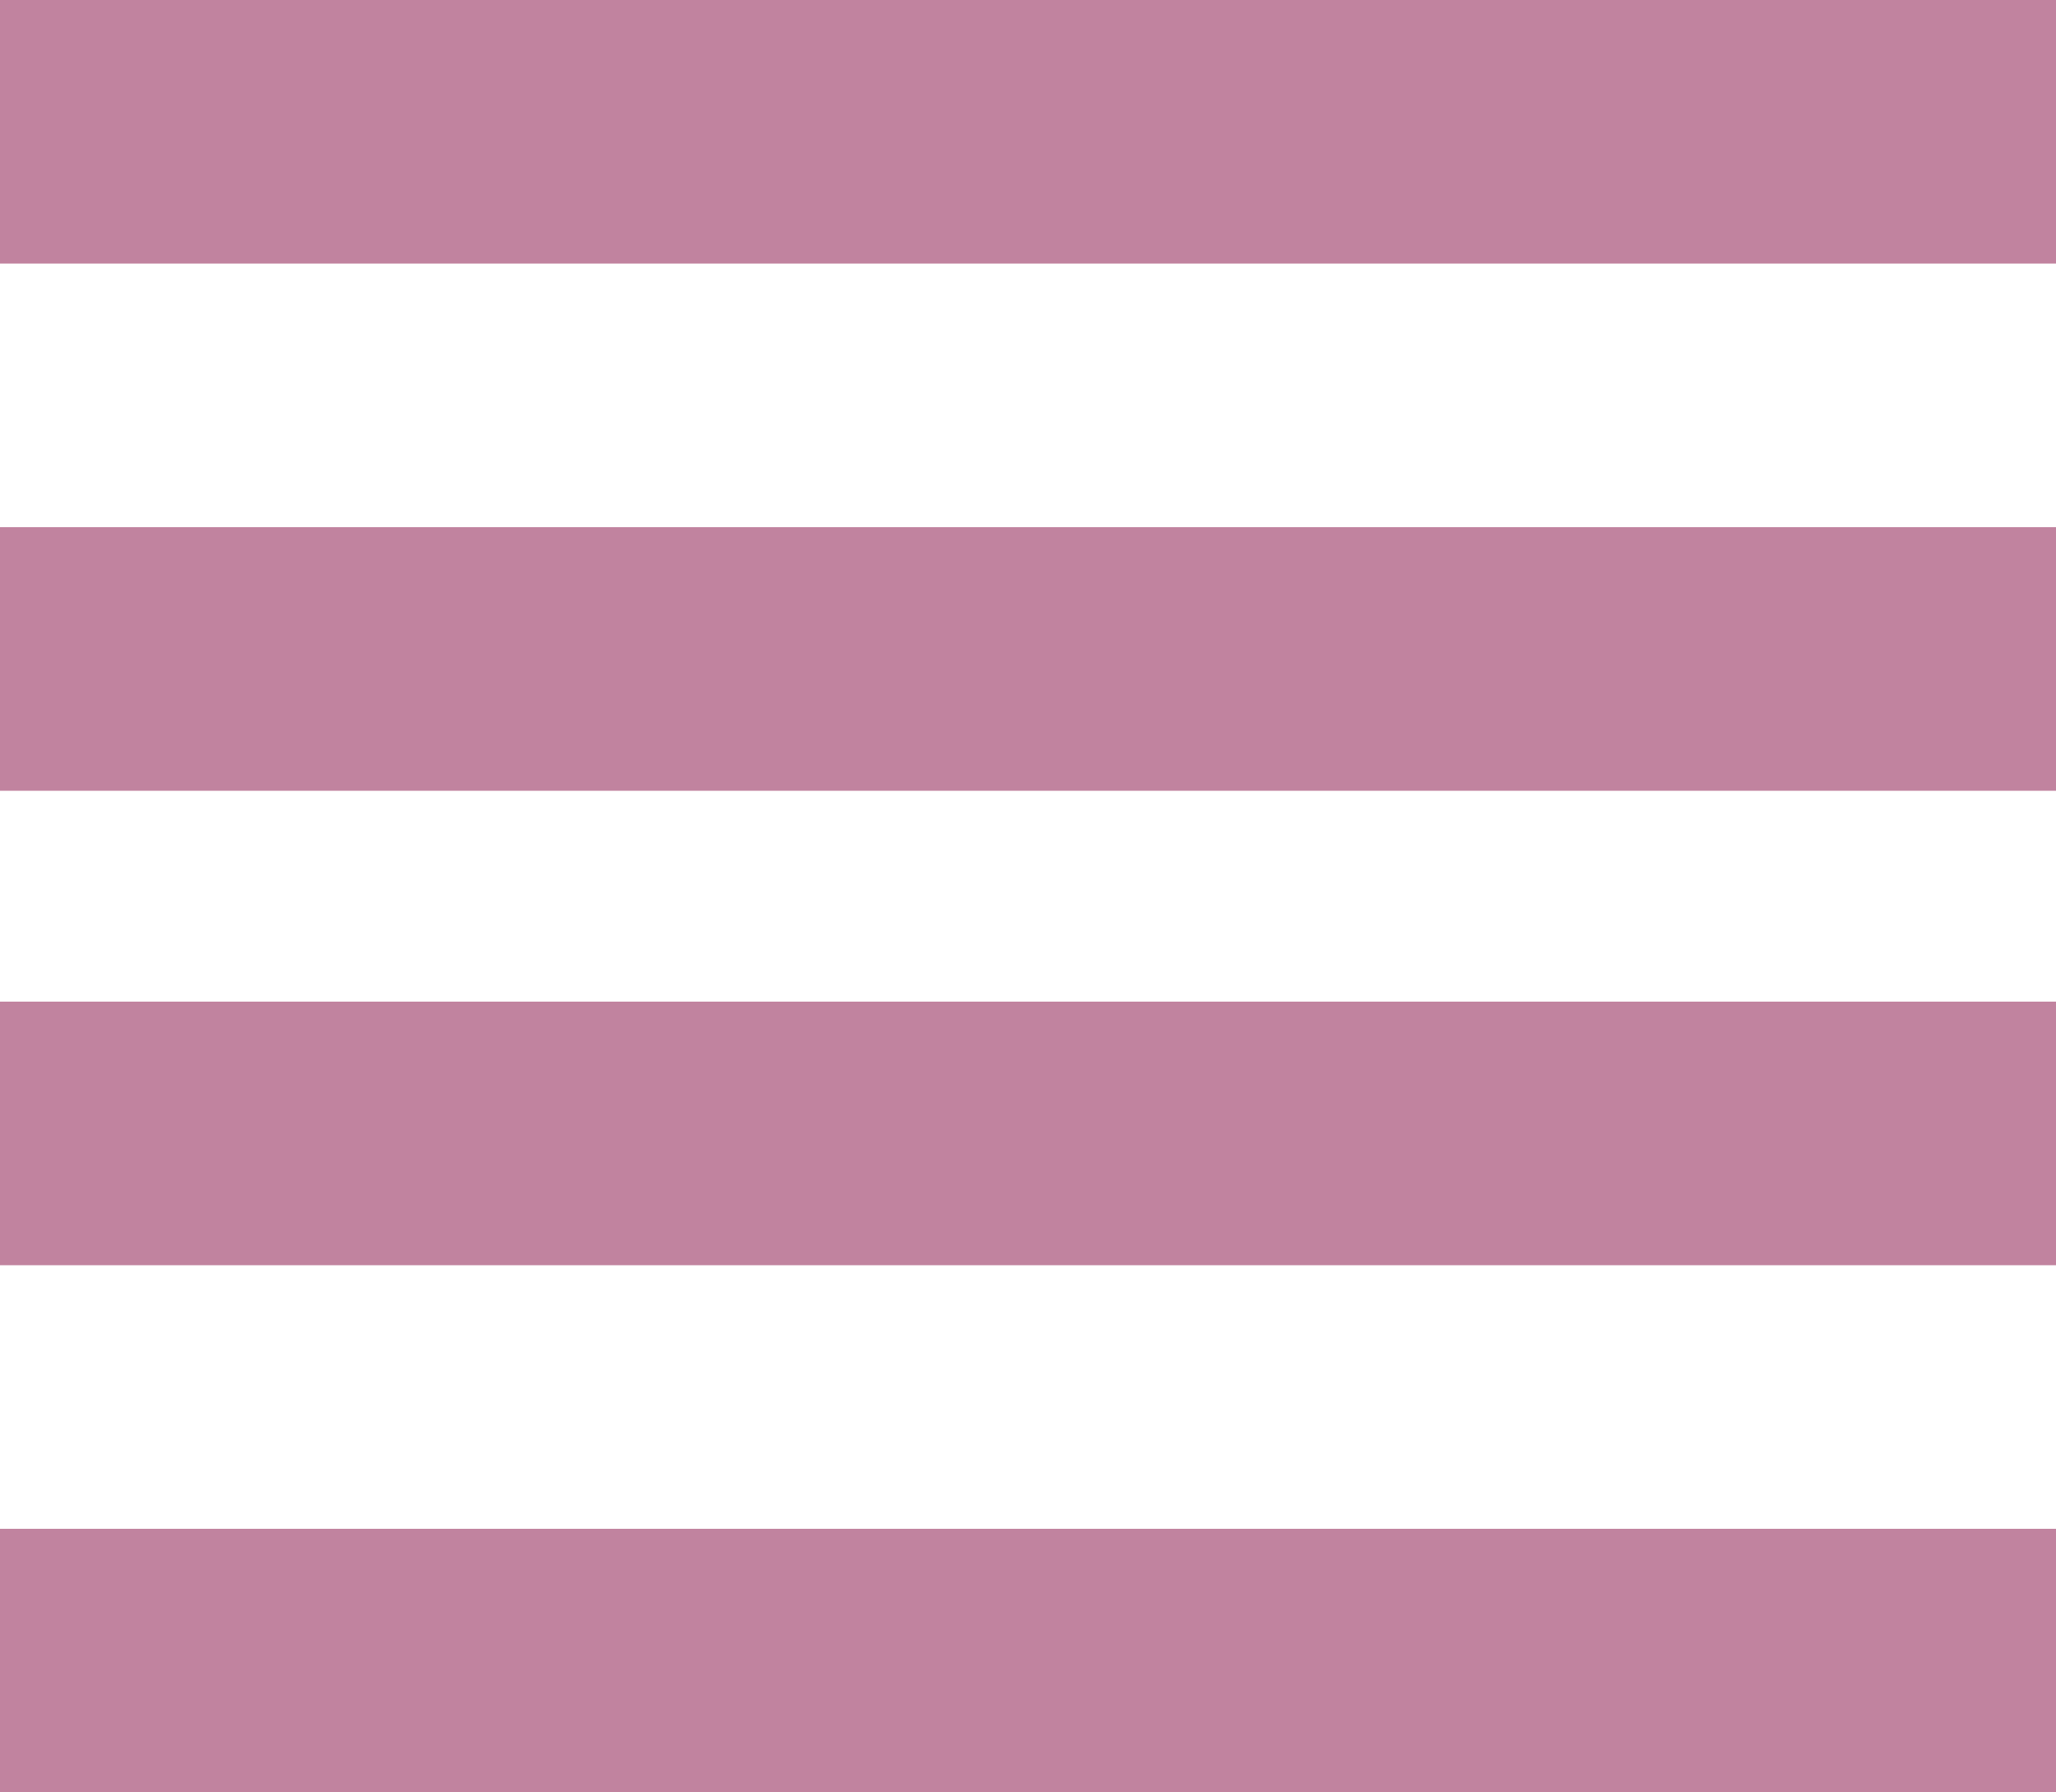 <svg xmlns="http://www.w3.org/2000/svg" width="39" height="34" viewBox="0 0 39 34"><defs><style>.a{fill:none;stroke:#c1839f;stroke-width:5px;}</style></defs><g transform="translate(-418.96 -1470)"><line class="a" x2="39" transform="translate(418.96 1472.5)"/><line class="a" x2="39" transform="translate(418.96 1491.5)"/><line class="a" x2="39" transform="translate(418.96 1482.5)"/><line class="a" x2="39" transform="translate(418.96 1501.5)"/></g></svg>